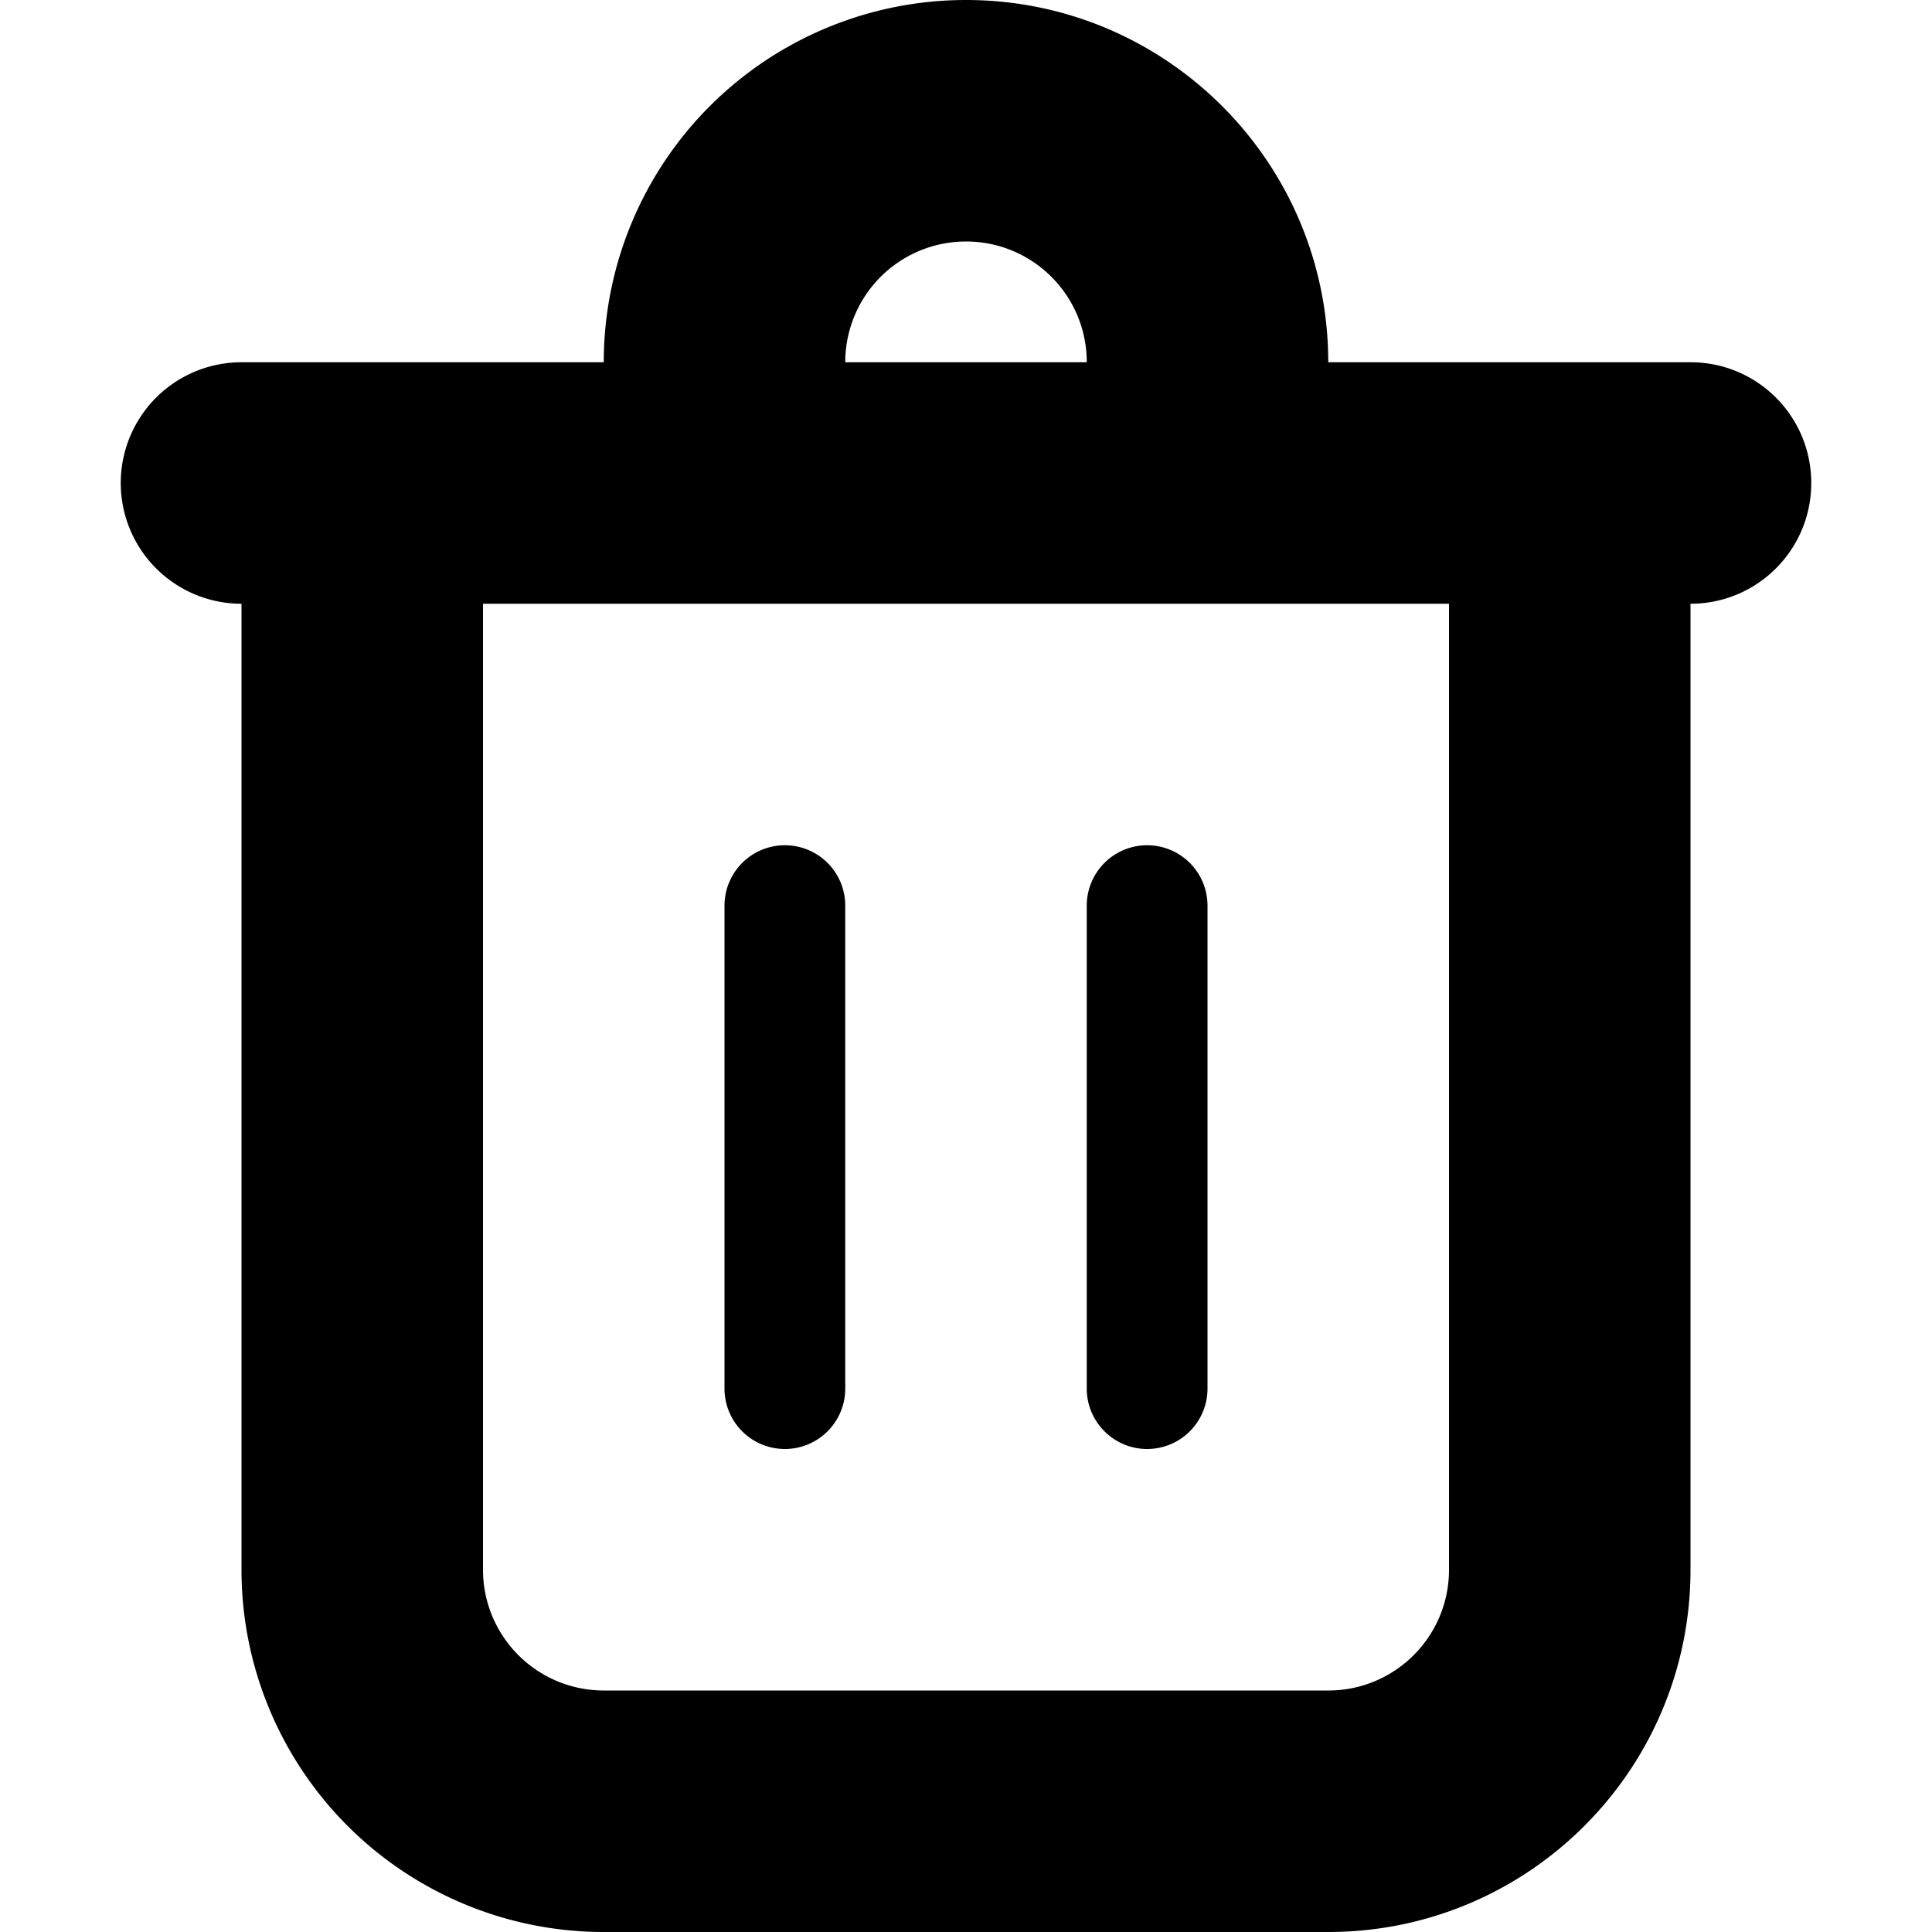 <svg t="1717378438365" class="icon" viewBox="0 0 1024 1024" version="1.1"
  xmlns="http://www.w3.org/2000/svg" p-id="4853" fill="currentColor">
  <path d="M896 320v512c0 106.048-86.016 192-192 192H320a192 192 0 0 1-192-192V320a64 64 0 1 1 0-128h192a192 192 0 0 1 192-192c105.984 0 192 85.952 192 192h192c35.392 0 64 28.608 64 64s-28.608 64-64 64zM512 128a64 64 0 0 0-64 64h128c0-35.392-28.608-64-64-64z m-256 192v512a64 64 0 0 0 64 64h384c35.392 0 64-28.608 64-64V320H256z m352 448c-17.6 0-32-14.336-32-32v-256a32 32 0 0 1 64 0v256a32 32 0 0 1-32 32z m-192 0a32 32 0 0 1-32-32v-256a32 32 0 0 1 64 0v256a32 32 0 0 1-32 32z" p-id="4854"></path>
</svg>
